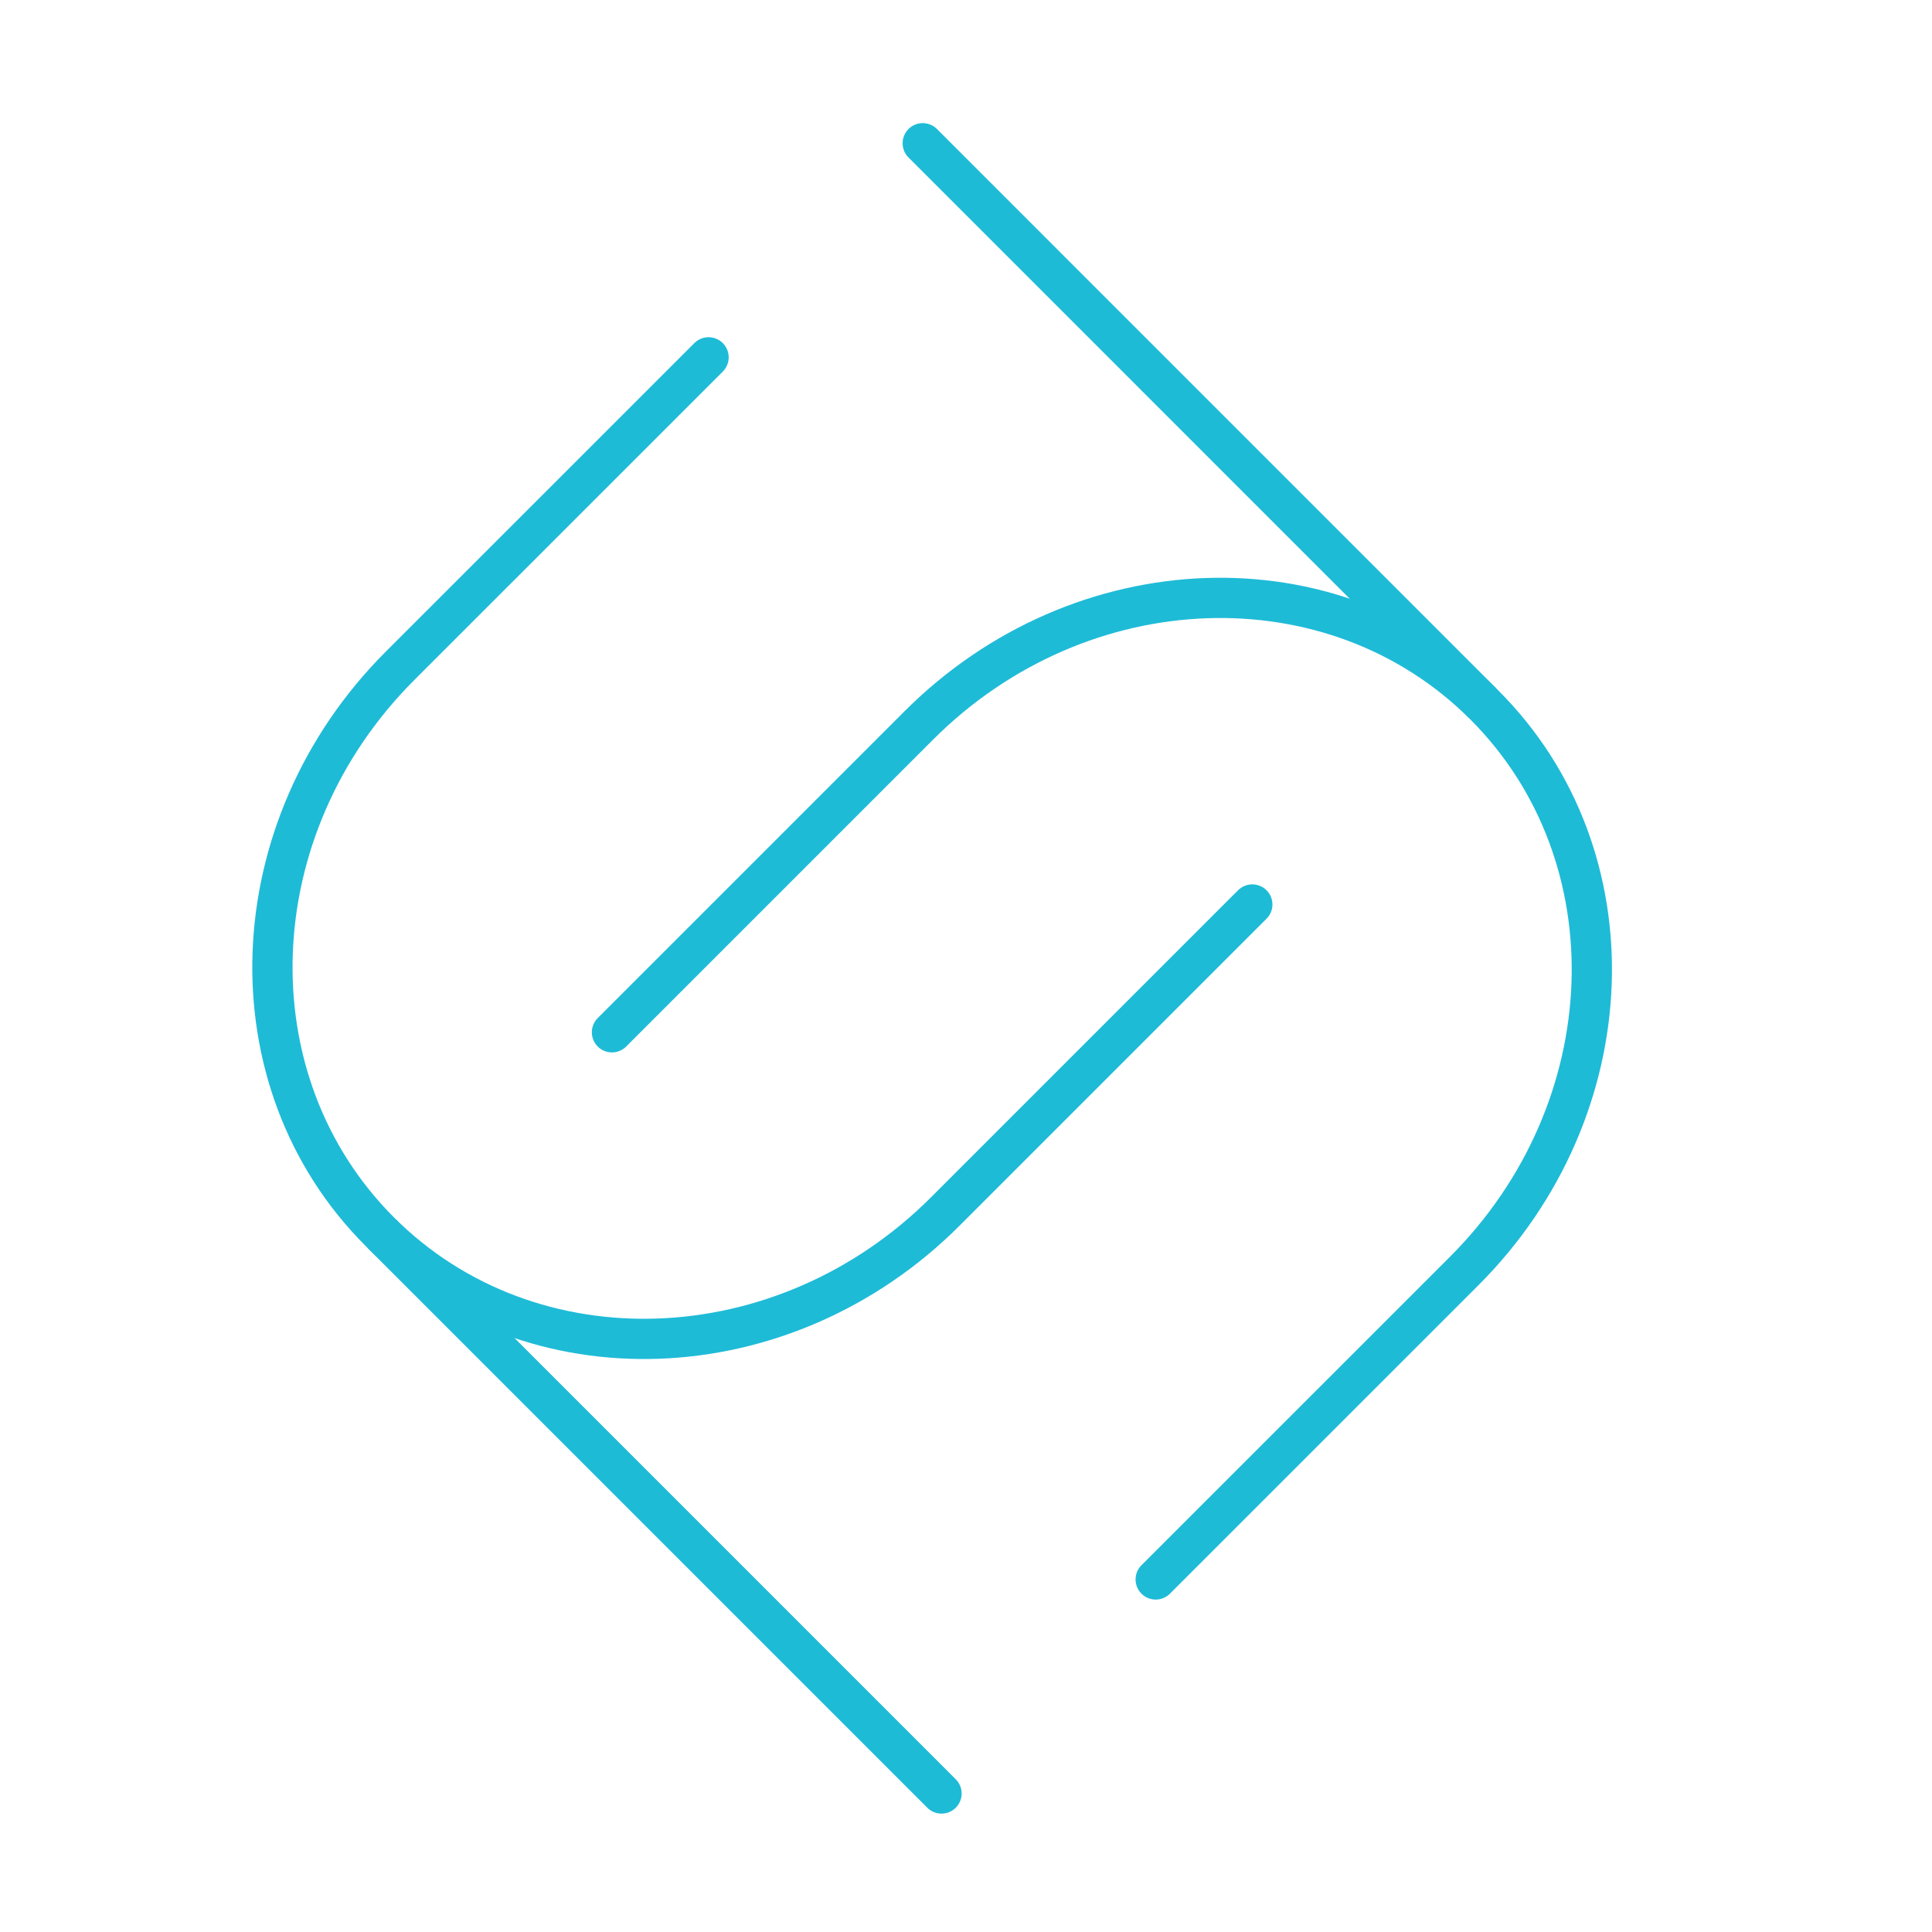 <!DOCTYPE svg PUBLIC "-//W3C//DTD SVG 1.1//EN" "http://www.w3.org/Graphics/SVG/1.1/DTD/svg11.dtd">

<!-- Uploaded to: SVG Repo, www.svgrepo.com, Transformed by: SVG Repo Mixer Tools -->
<svg width="30" height="30" viewBox="0 0 48 48" xmlns="http://www.w3.org/2000/svg" fill="#1EBBD7">

<g id="SVGRepo_bgCarrier" stroke-width="0"/>

<g id="SVGRepo_tracerCarrier" stroke-linecap="round" stroke-linejoin="round"/>

<g id="SVGRepo_iconCarrier">

<defs>

<style>.a{fill:none;stroke:#1EBBD7;stroke-linecap:round;stroke-linejoin:round;}</style>

</defs>

<line class="a" x1="23.392" y1="44.559" x2="9.525" y2="30.692"/>

<line class="a" x1="22.925" y1="3.559" x2="36.792" y2="17.427"/>

<path class="a" d="M15.204,25.647l7.624-7.624c4.02-4.02,10.313-4.245,14.055-.503h0c3.742,3.742,3.517,10.035-.503,14.055l-7.667,7.666"/>

<path class="a" d="M31.113,22.472l-7.624,7.624c-4.02,4.02-10.313,4.245-14.055.503h0c-3.742-3.742-3.517-10.035.503-14.055l7.667-7.666"/>

</g>

</svg>